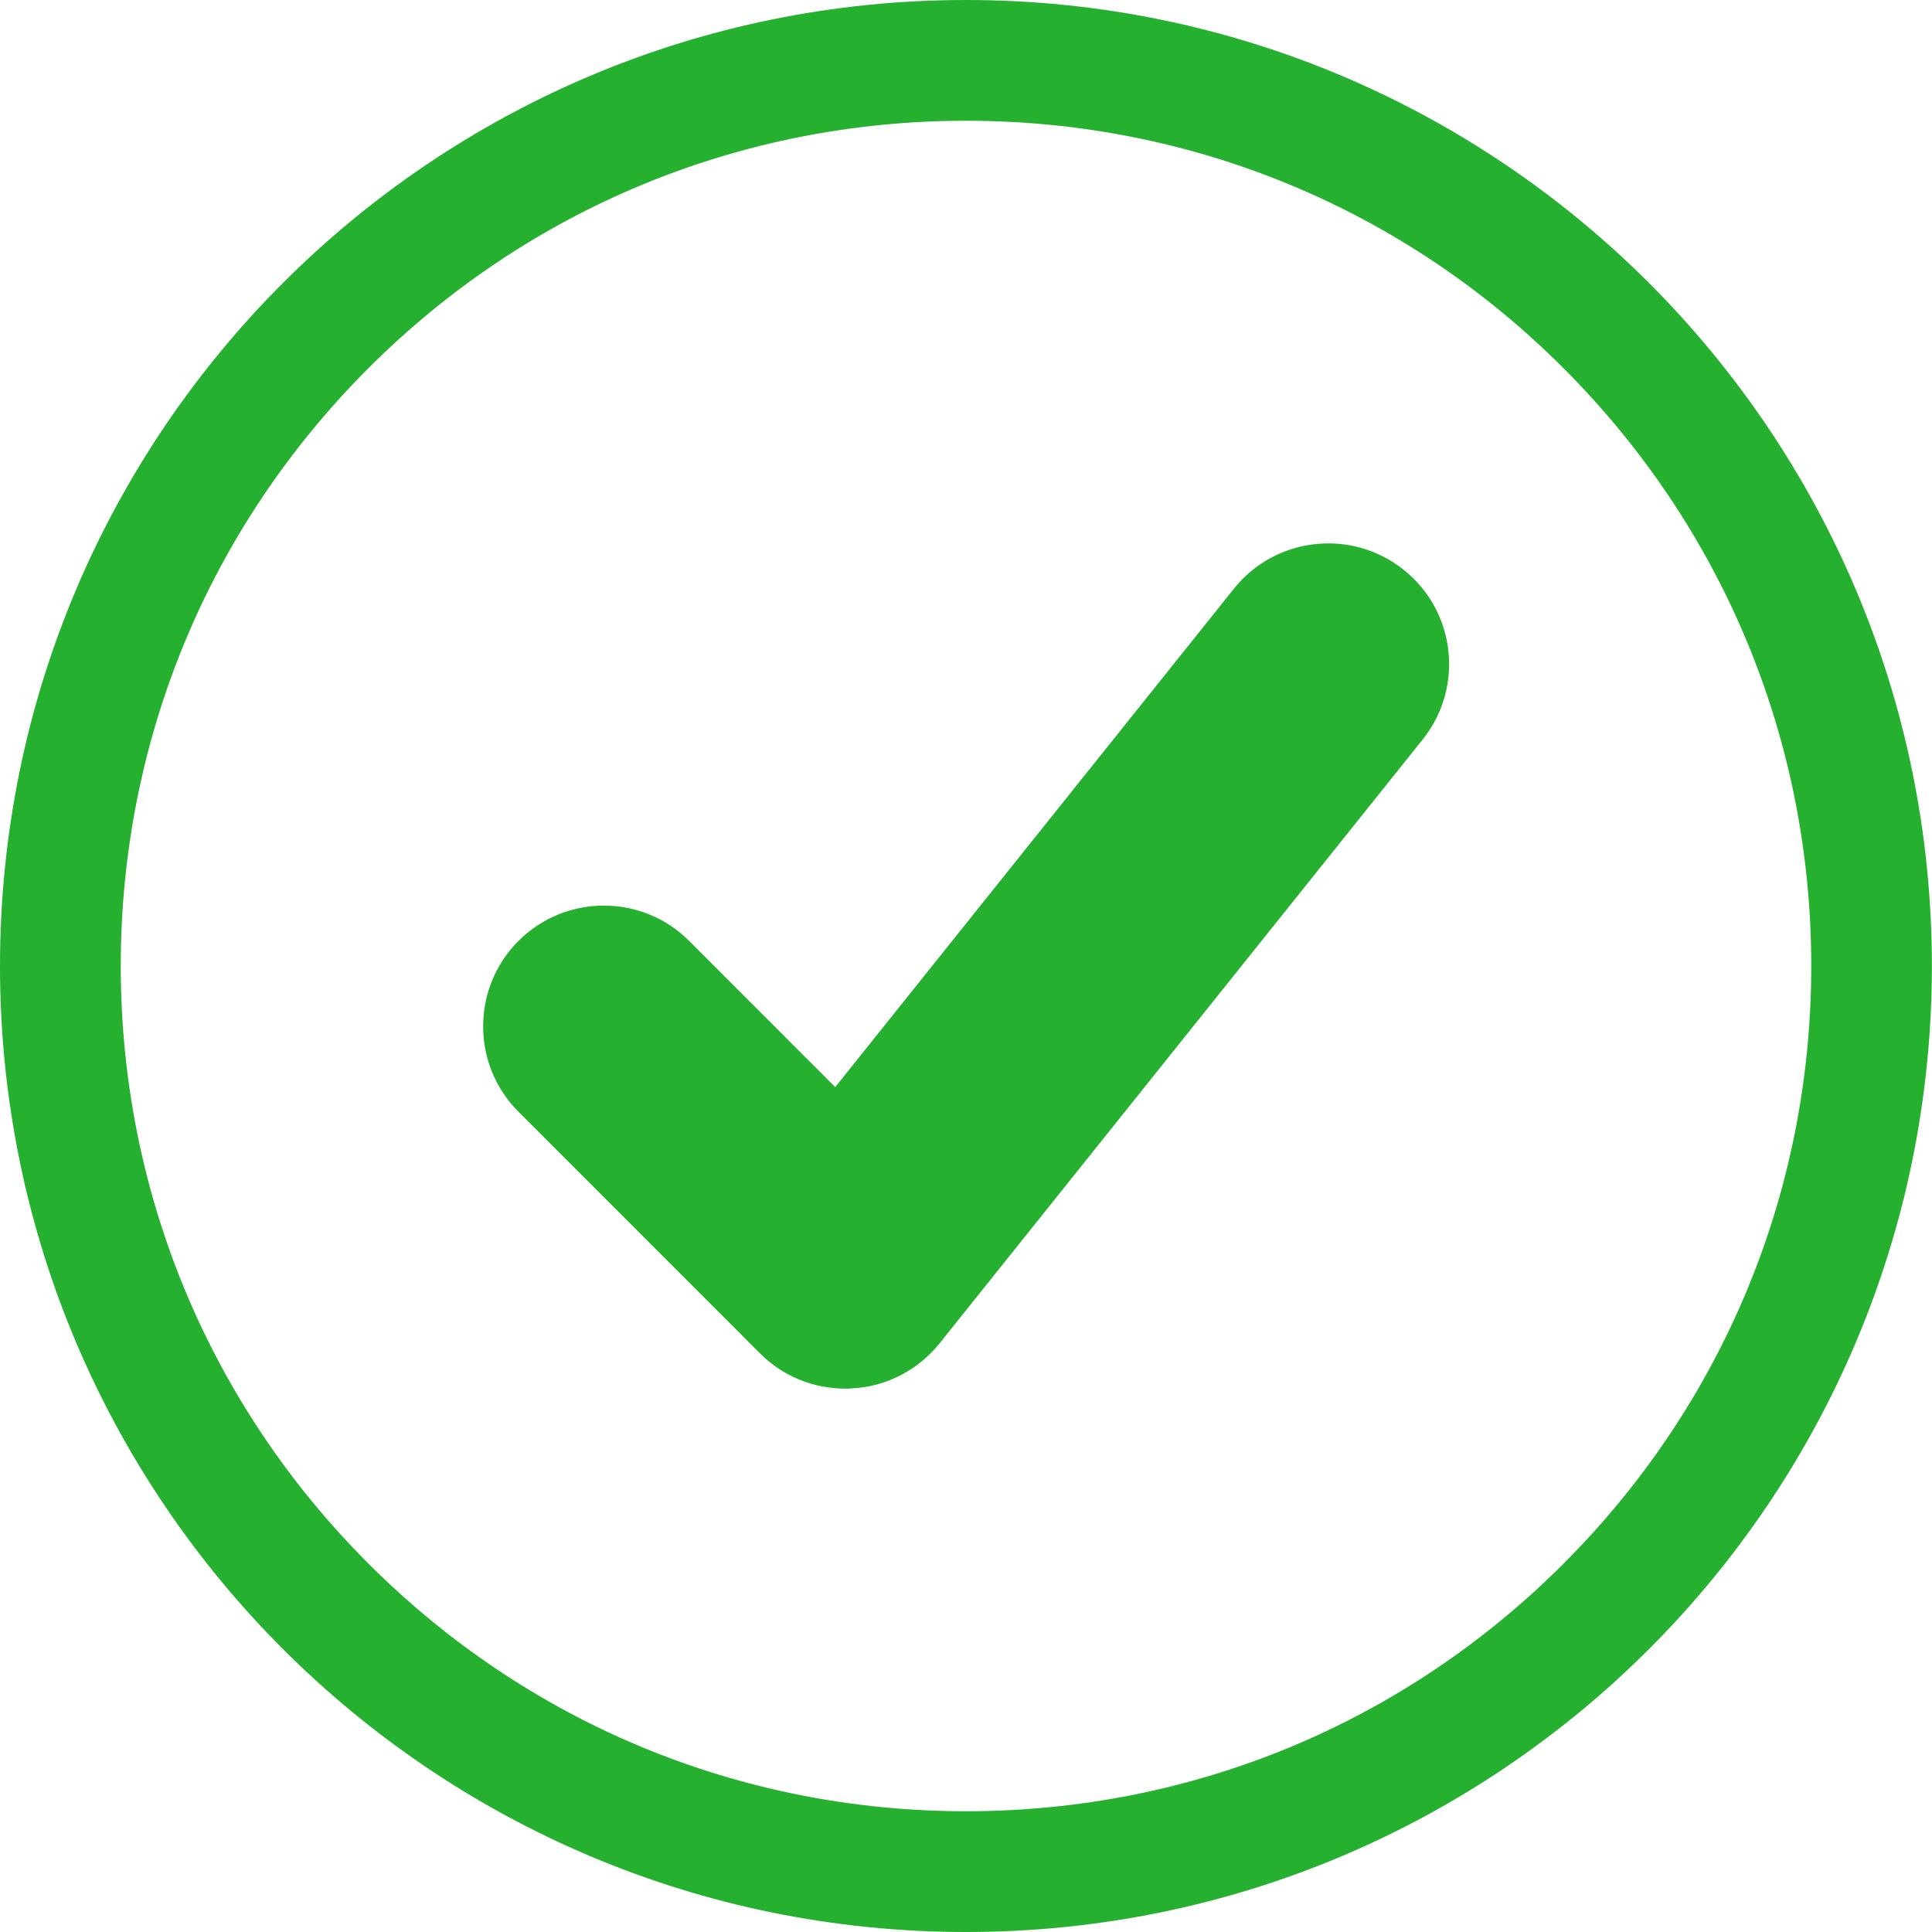<?xml version="1.0" encoding="utf-8"?>
<!-- Generator: Adobe Illustrator 16.0.0, SVG Export Plug-In . SVG Version: 6.00 Build 0)  -->
<!DOCTYPE svg PUBLIC "-//W3C//DTD SVG 1.1//EN" "http://www.w3.org/Graphics/SVG/1.1/DTD/svg11.dtd">
<svg version="1.1" id="Layer_1" xmlns="http://www.w3.org/2000/svg" xmlns:xlink="http://www.w3.org/1999/xlink" x="0px" y="0px"
	 width="16px" height="16px" viewBox="0 0 16 16" enable-background="new 0 0 16 16" xml:space="preserve">
<path fill="#25B02F" d="M8,1c1.871,0,3.628,0.727,4.949,2.05C14.271,4.373,15,6.13,15,8c0,1.868-0.729,3.626-2.051,4.949
	C11.628,14.272,9.871,15,8,15c-1.869,0-3.627-0.728-4.949-2.051C1.729,11.627,1,9.868,1,8c0-1.871,0.729-3.628,2.05-4.95
	C4.373,1.727,6.131,1,8,1 M8,0C3.582,0,0,3.582,0,8c0,4.418,3.582,8,8,8c4.418,0,7.999-3.581,7.999-8C15.999,3.582,12.418,0,8,0L8,0
	z M7,11.5c0.018,0,0.037,0,0.055-0.002c0.284-0.014,0.548-0.151,0.726-0.373l4.001-5.001c0.345-0.431,0.275-1.06-0.157-1.405
	c-0.432-0.345-1.062-0.274-1.406,0.156L6.917,9.003l-1.209-1.21c-0.39-0.391-1.024-0.391-1.415,0c-0.389,0.39-0.389,1.024,0,1.413
	l2,2.001C6.481,11.396,6.735,11.5,7,11.5L7,11.5z"/>
<path display="none" d="M8,1c1.869,0,3.627,0.729,4.949,2.05C14.273,4.373,15,6.13,15,8.001c0,1.87-0.727,3.626-2.051,4.948
	c-1.322,1.323-3.08,2.05-4.949,2.05s-3.627-0.727-4.949-2.05c-1.322-1.322-2.05-3.078-2.05-4.948c0-1.871,0.728-3.628,2.05-4.951
	C4.373,1.729,6.131,1,8,1 M8,0C3.583,0,0,3.582,0,8.001C0,12.418,3.583,16,8,16c4.417,0,7.999-3.582,7.999-7.999
	C15.999,3.582,12.417,0,8,0L8,0z M9.414,8.001l2.294-2.293c0.392-0.391,0.392-1.024,0-1.415s-1.022-0.391-1.414,0L8,6.585
	L5.708,4.293c-0.39-0.391-1.024-0.391-1.414,0c-0.391,0.391-0.391,1.024,0,1.415l2.292,2.293l-2.292,2.291
	c-0.391,0.391-0.391,1.025,0,1.415C4.489,11.902,4.745,12,5.001,12c0.255,0,0.512-0.098,0.707-0.293L8,9.414l2.294,2.293
	C10.489,11.902,10.744,12,11,12c0.255,0,0.513-0.098,0.708-0.293c0.392-0.39,0.392-1.024,0-1.415L9.414,8.001z"/>
</svg>
